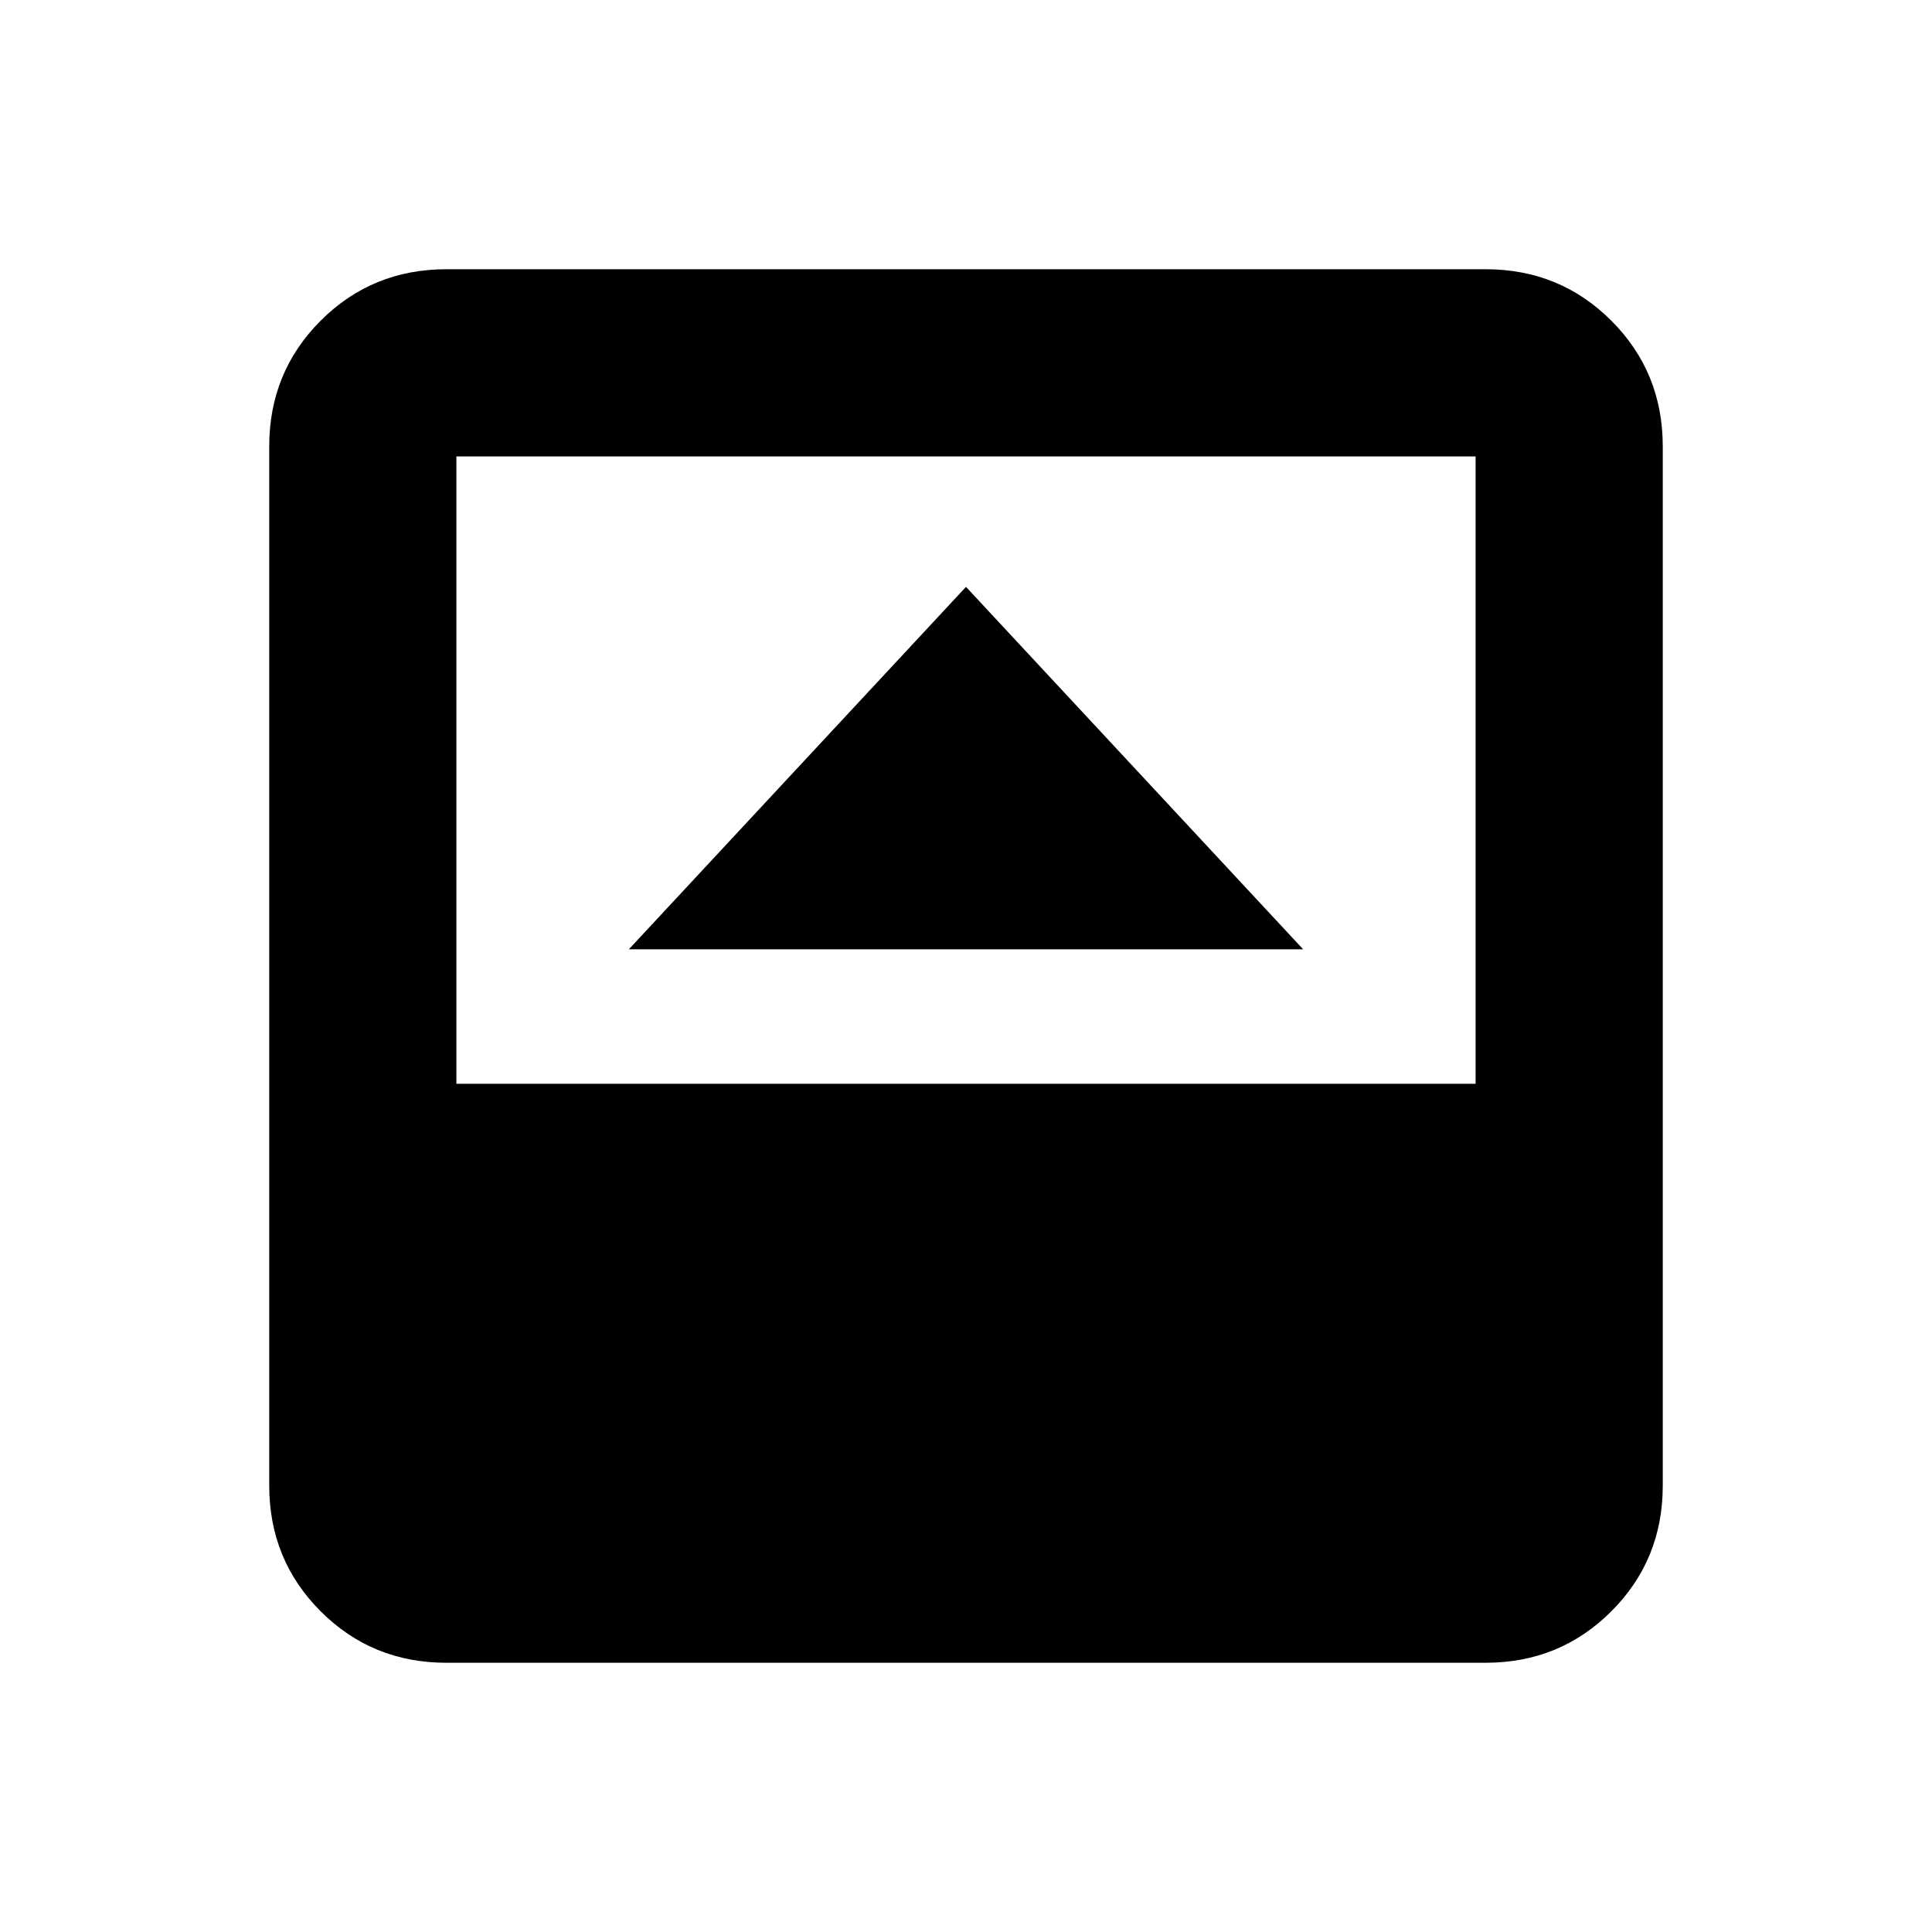 <svg xmlns="http://www.w3.org/2000/svg" height="20" viewBox="0 96 960 960" width="20"><path d="M312.477 567.696h335.046L480 387.608 312.477 567.696Zm-90.694 354.522q-36.88 0-62.441-25.56-25.56-25.561-25.56-62.441V317.783q0-36.88 25.56-62.441 25.561-25.56 62.441-25.56h516.434q36.88 0 62.441 25.56 25.56 25.561 25.56 62.441v516.434q0 36.88-25.56 62.441-25.561 25.56-62.441 25.56H221.783Zm5-287.697h506.434V322.783H226.783v311.738Z"/></svg>